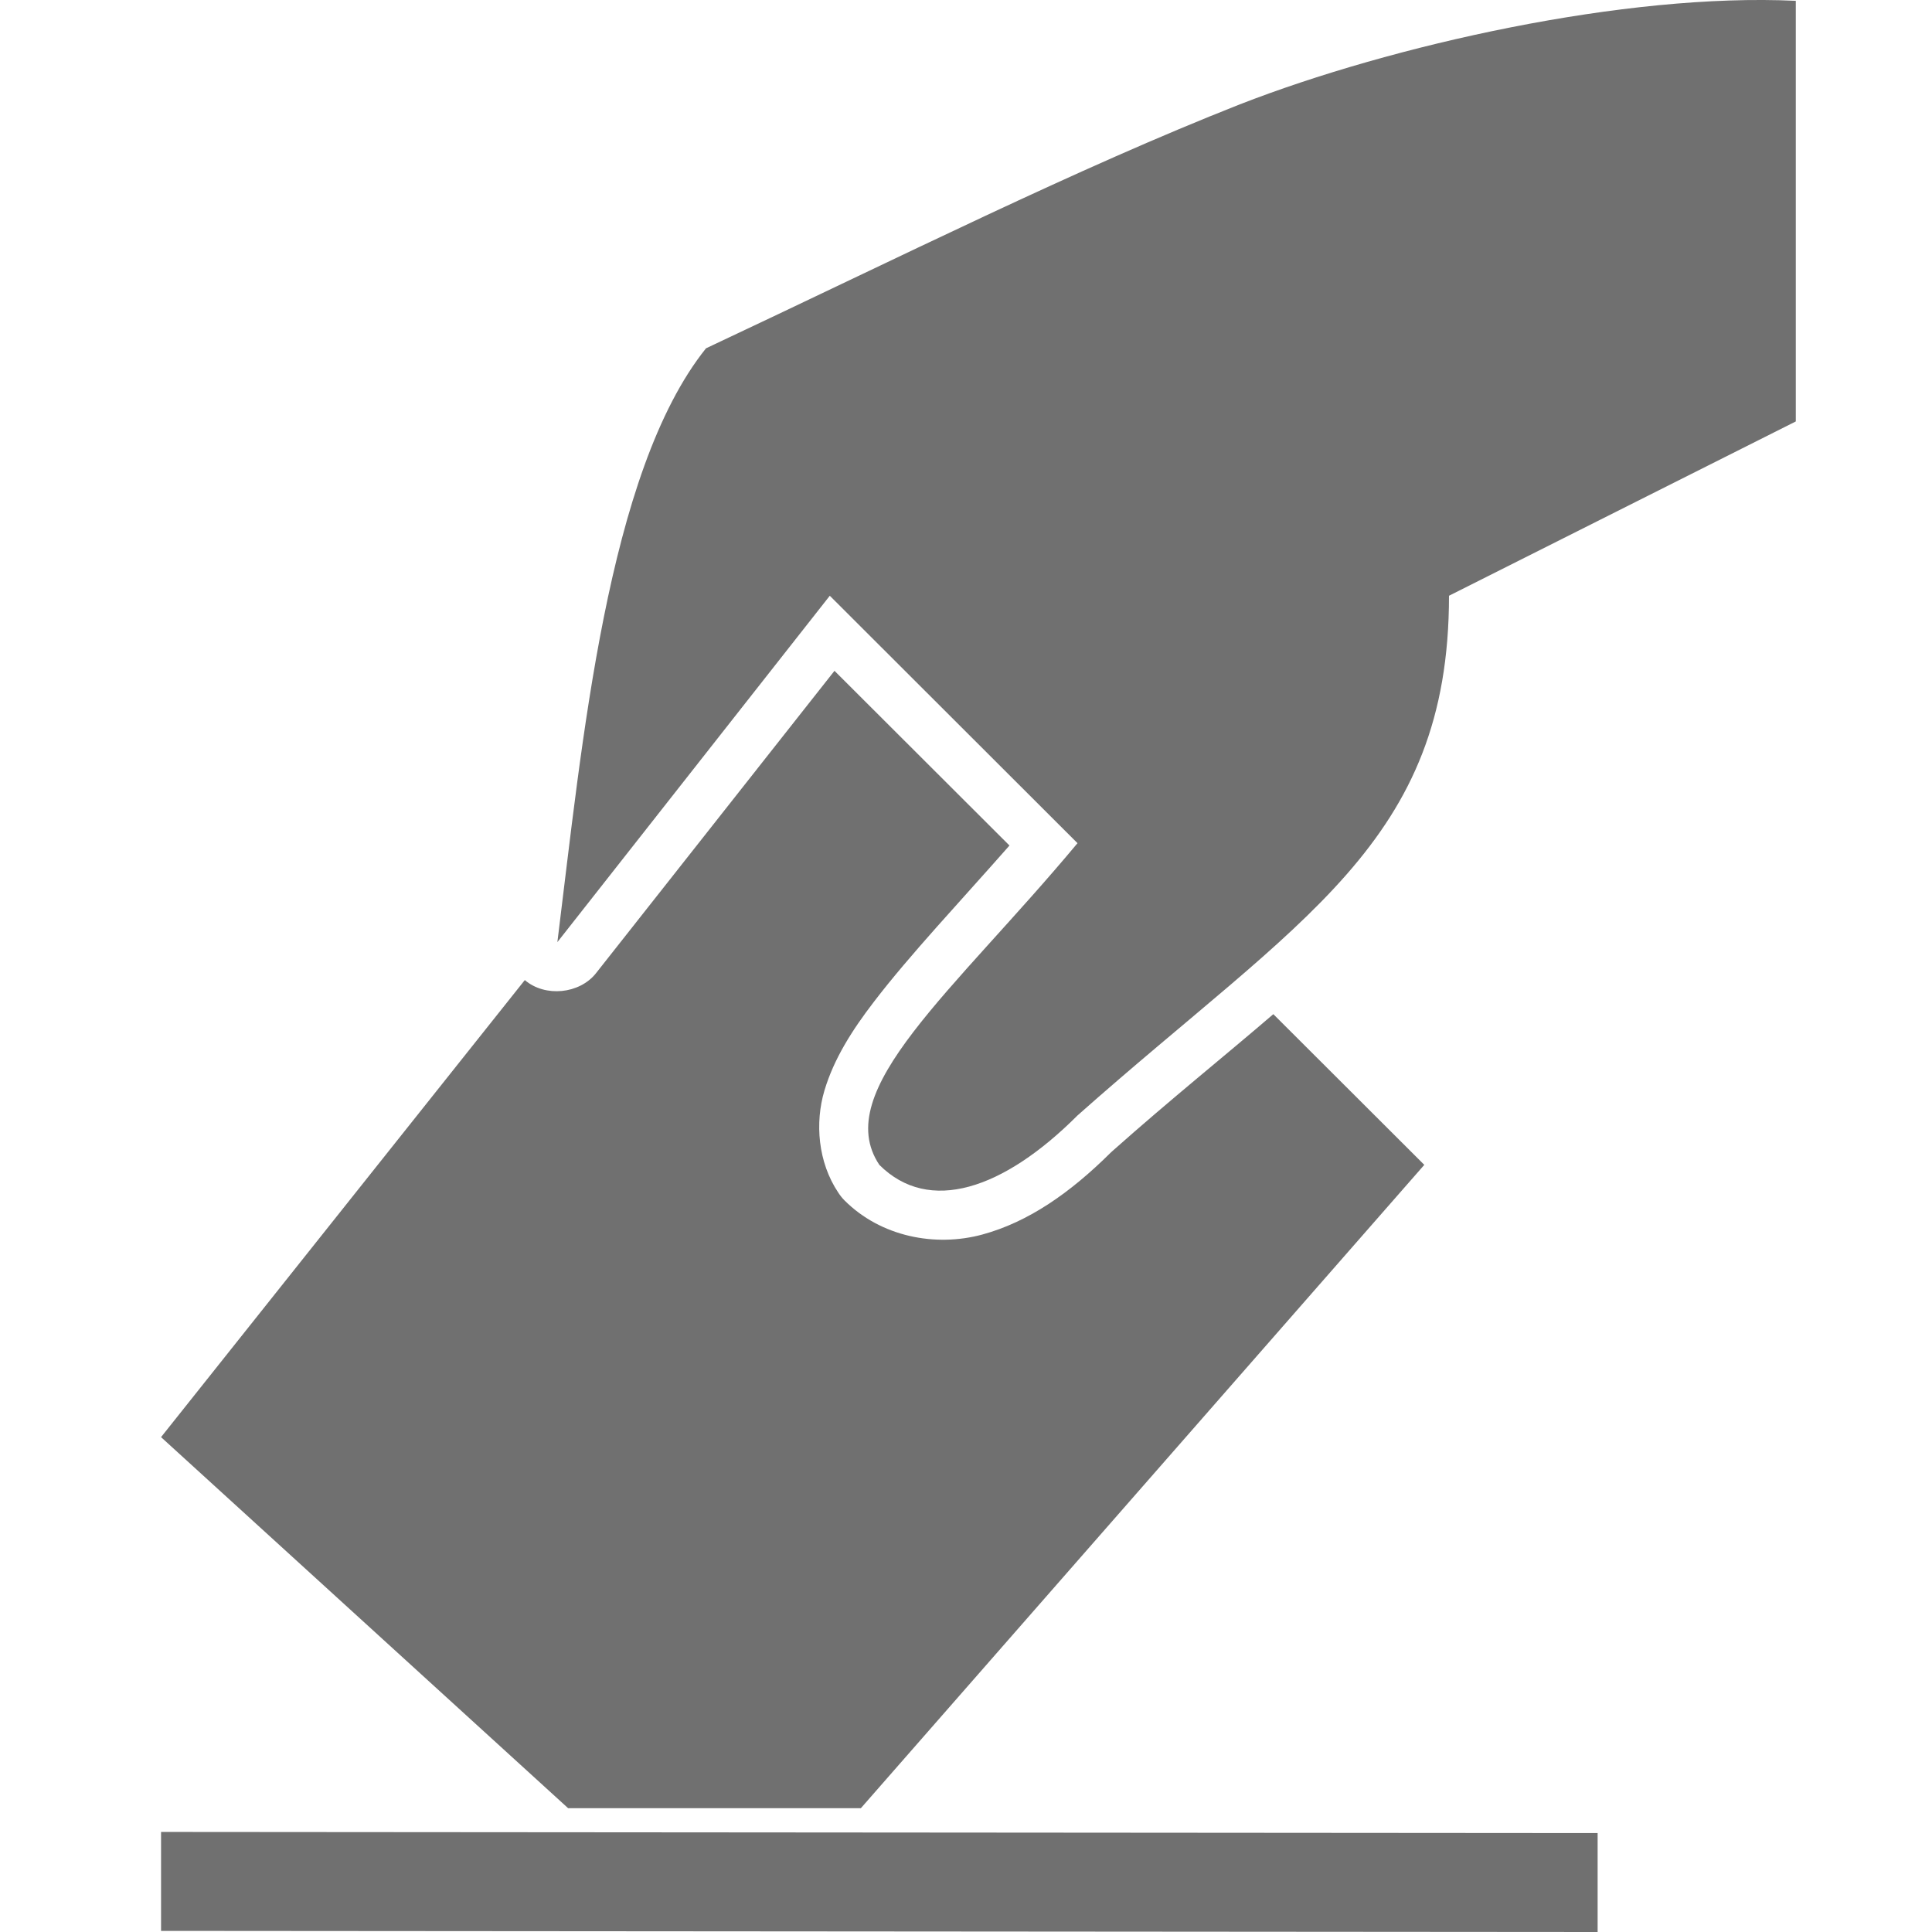 <svg width="14" height="14" viewBox="0 0 14 14" fill="none" xmlns="http://www.w3.org/2000/svg">
<path d="M8.985 0.756C7.802 1.222 6.537 1.856 5.116 2.524C4.398 3.42 4.218 5.393 4.039 6.827L6.013 4.317L7.808 6.11C6.911 7.186 6.013 7.903 6.372 8.441C6.731 8.8 7.27 8.621 7.808 8.083C9.42 6.652 10.5 6.11 10.5 4.317L13.013 3.054V0.006C11.778 -0.053 10.086 0.327 8.985 0.756L8.985 0.756ZM6.047 4.861L4.319 7.052C4.2 7.203 3.95 7.228 3.803 7.102L1.167 10.414L4.117 13.103H6.238L10.321 8.441L9.227 7.349C8.876 7.651 8.486 7.963 8.061 8.341C8.057 8.345 8.053 8.348 8.049 8.352C7.756 8.643 7.453 8.855 7.118 8.946C6.779 9.038 6.384 8.963 6.12 8.699C6.103 8.682 6.088 8.663 6.075 8.643C5.926 8.421 5.905 8.135 5.974 7.903C6.043 7.672 6.174 7.466 6.333 7.259C6.593 6.919 6.958 6.533 7.315 6.127L6.047 4.861ZM1.167 13.275V13.992L11.577 14V13.283L1.167 13.275Z" fill="#707070"/>
</svg>
